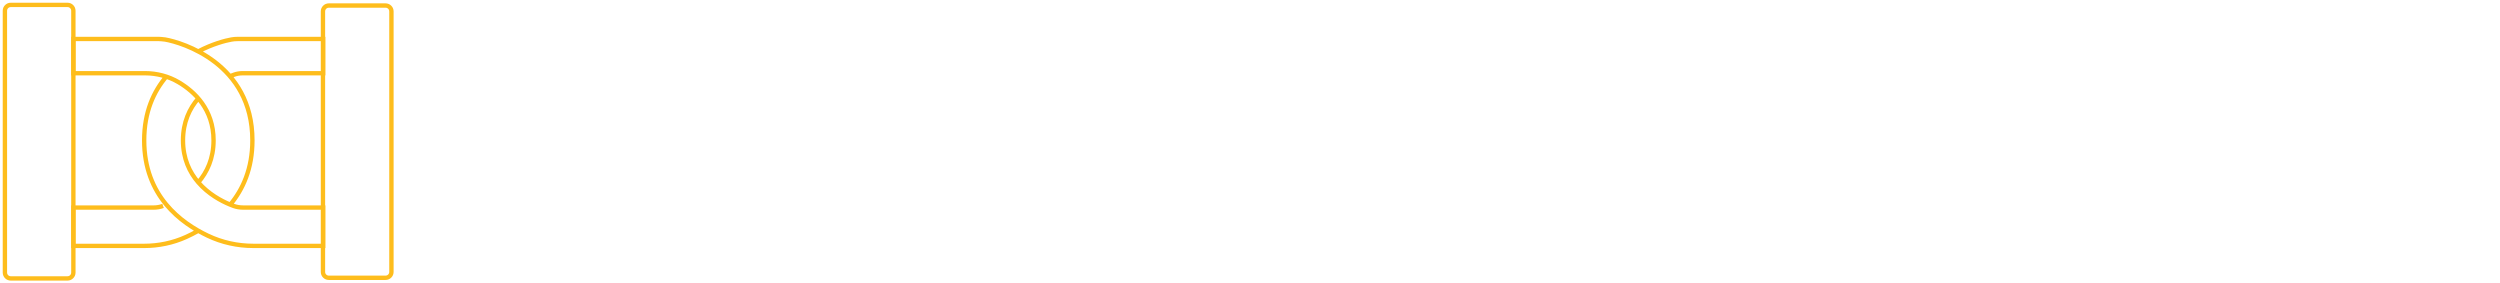 <?xml version="1.0" encoding="utf-8" ?>
<!-- Generator: Adobe Illustrator 23.0.3, SVG Export Plug-In . SVG Version: 6.00 Build 0)  -->
<svg version="1.1" id="Layer_1" xmlns="http://www.w3.org/2000/svg" xmlns:xlink="http://www.w3.org/1999/xlink" x="0px" y="0px" viewBox="0 0 2295.1 260.1"  xml:space="preserve">
	<style type="text/css">
	.st0{fill:none;stroke:#FEBD1C;stroke-width:4;stroke-miterlimit:10;}
	.st1{fill:#FEBD1C;}
	.st2{font-family:'Algerian';}
	.st3{font-size:120px;}
</style>
	<path class="st0" d="M61.99,255.6H9.87c-2.97,0-5.37-2.4-5.37-5.37V9.87C4.5,6.9,6.9,4.5,9.87,4.5h52.12c2.97,0,5.37,2.4,5.37,5.37
	v240.36C67.36,253.2,64.96,255.6,61.99,255.6z" />
	<path class="st0" d="M182.03,211.86c-3.87,2.2-7.65,4.08-11.19,5.68c-12.11,5.48-25.28,8.2-38.57,8.2H67.36v-35.19h73.62
	c2.97,0,5.92-0.5,8.71-1.52 M182.03,211.86 M182.03,167.44c7.96-9.23,14.03-21.77,14.03-38.56c0-28.47-17.46-44.73-31.96-53.32
	c-9.37-5.55-20.12-8.34-31.01-8.34H67.36V35.79h78.66c0,0,3.74,0.16,5.59,0.49c15.29,2.68,80.1,21.79,80.1,92.61
	c0,25.91-8.68,45.02-20.43,59.09 M205.06,128.88 M210.93,70.08c1.44-0.6,2.73-1.09,3.85-1.49c2.52-0.9,5.17-1.37,7.85-1.37h74.07
	V35.79h-78.66c-1.88,0-3.74,0.16-5.59,0.49c-5.5,0.96-17.42,4.06-30.43,10.92 M182.03,167.44c-7.96-9.23-14.03-21.77-14.03-38.56
	c0-16.79,6.07-29.33,14.03-38.56 M210.94,187.69c-7.76-3.23-19.62-9.48-28.9-20.25 M152.91,70.04
	c-11.81,13.81-20.55,32.84-20.55,58.84c0,51.17,33.83,75.81,58.37,87.49c13.04,6.21,27.32,9.36,41.76,9.36l64.21,0v-35.19h-73.62
	c-2.98,0-5.94-0.5-8.74-1.52c-1.01-0.37-2.16-0.81-3.41-1.33" />
	<path class="st0 logo" d="M353.98,255.02h-52.12c-2.97,0-5.37-2.4-5.37-5.37V10.45c0-2.97,2.4-5.37,5.37-5.37h52.12
	c2.97,0,5.37,2.4,5.37,5.37v239.2C359.35,252.62,356.95,255.02,353.98,255.02z" />
</svg>